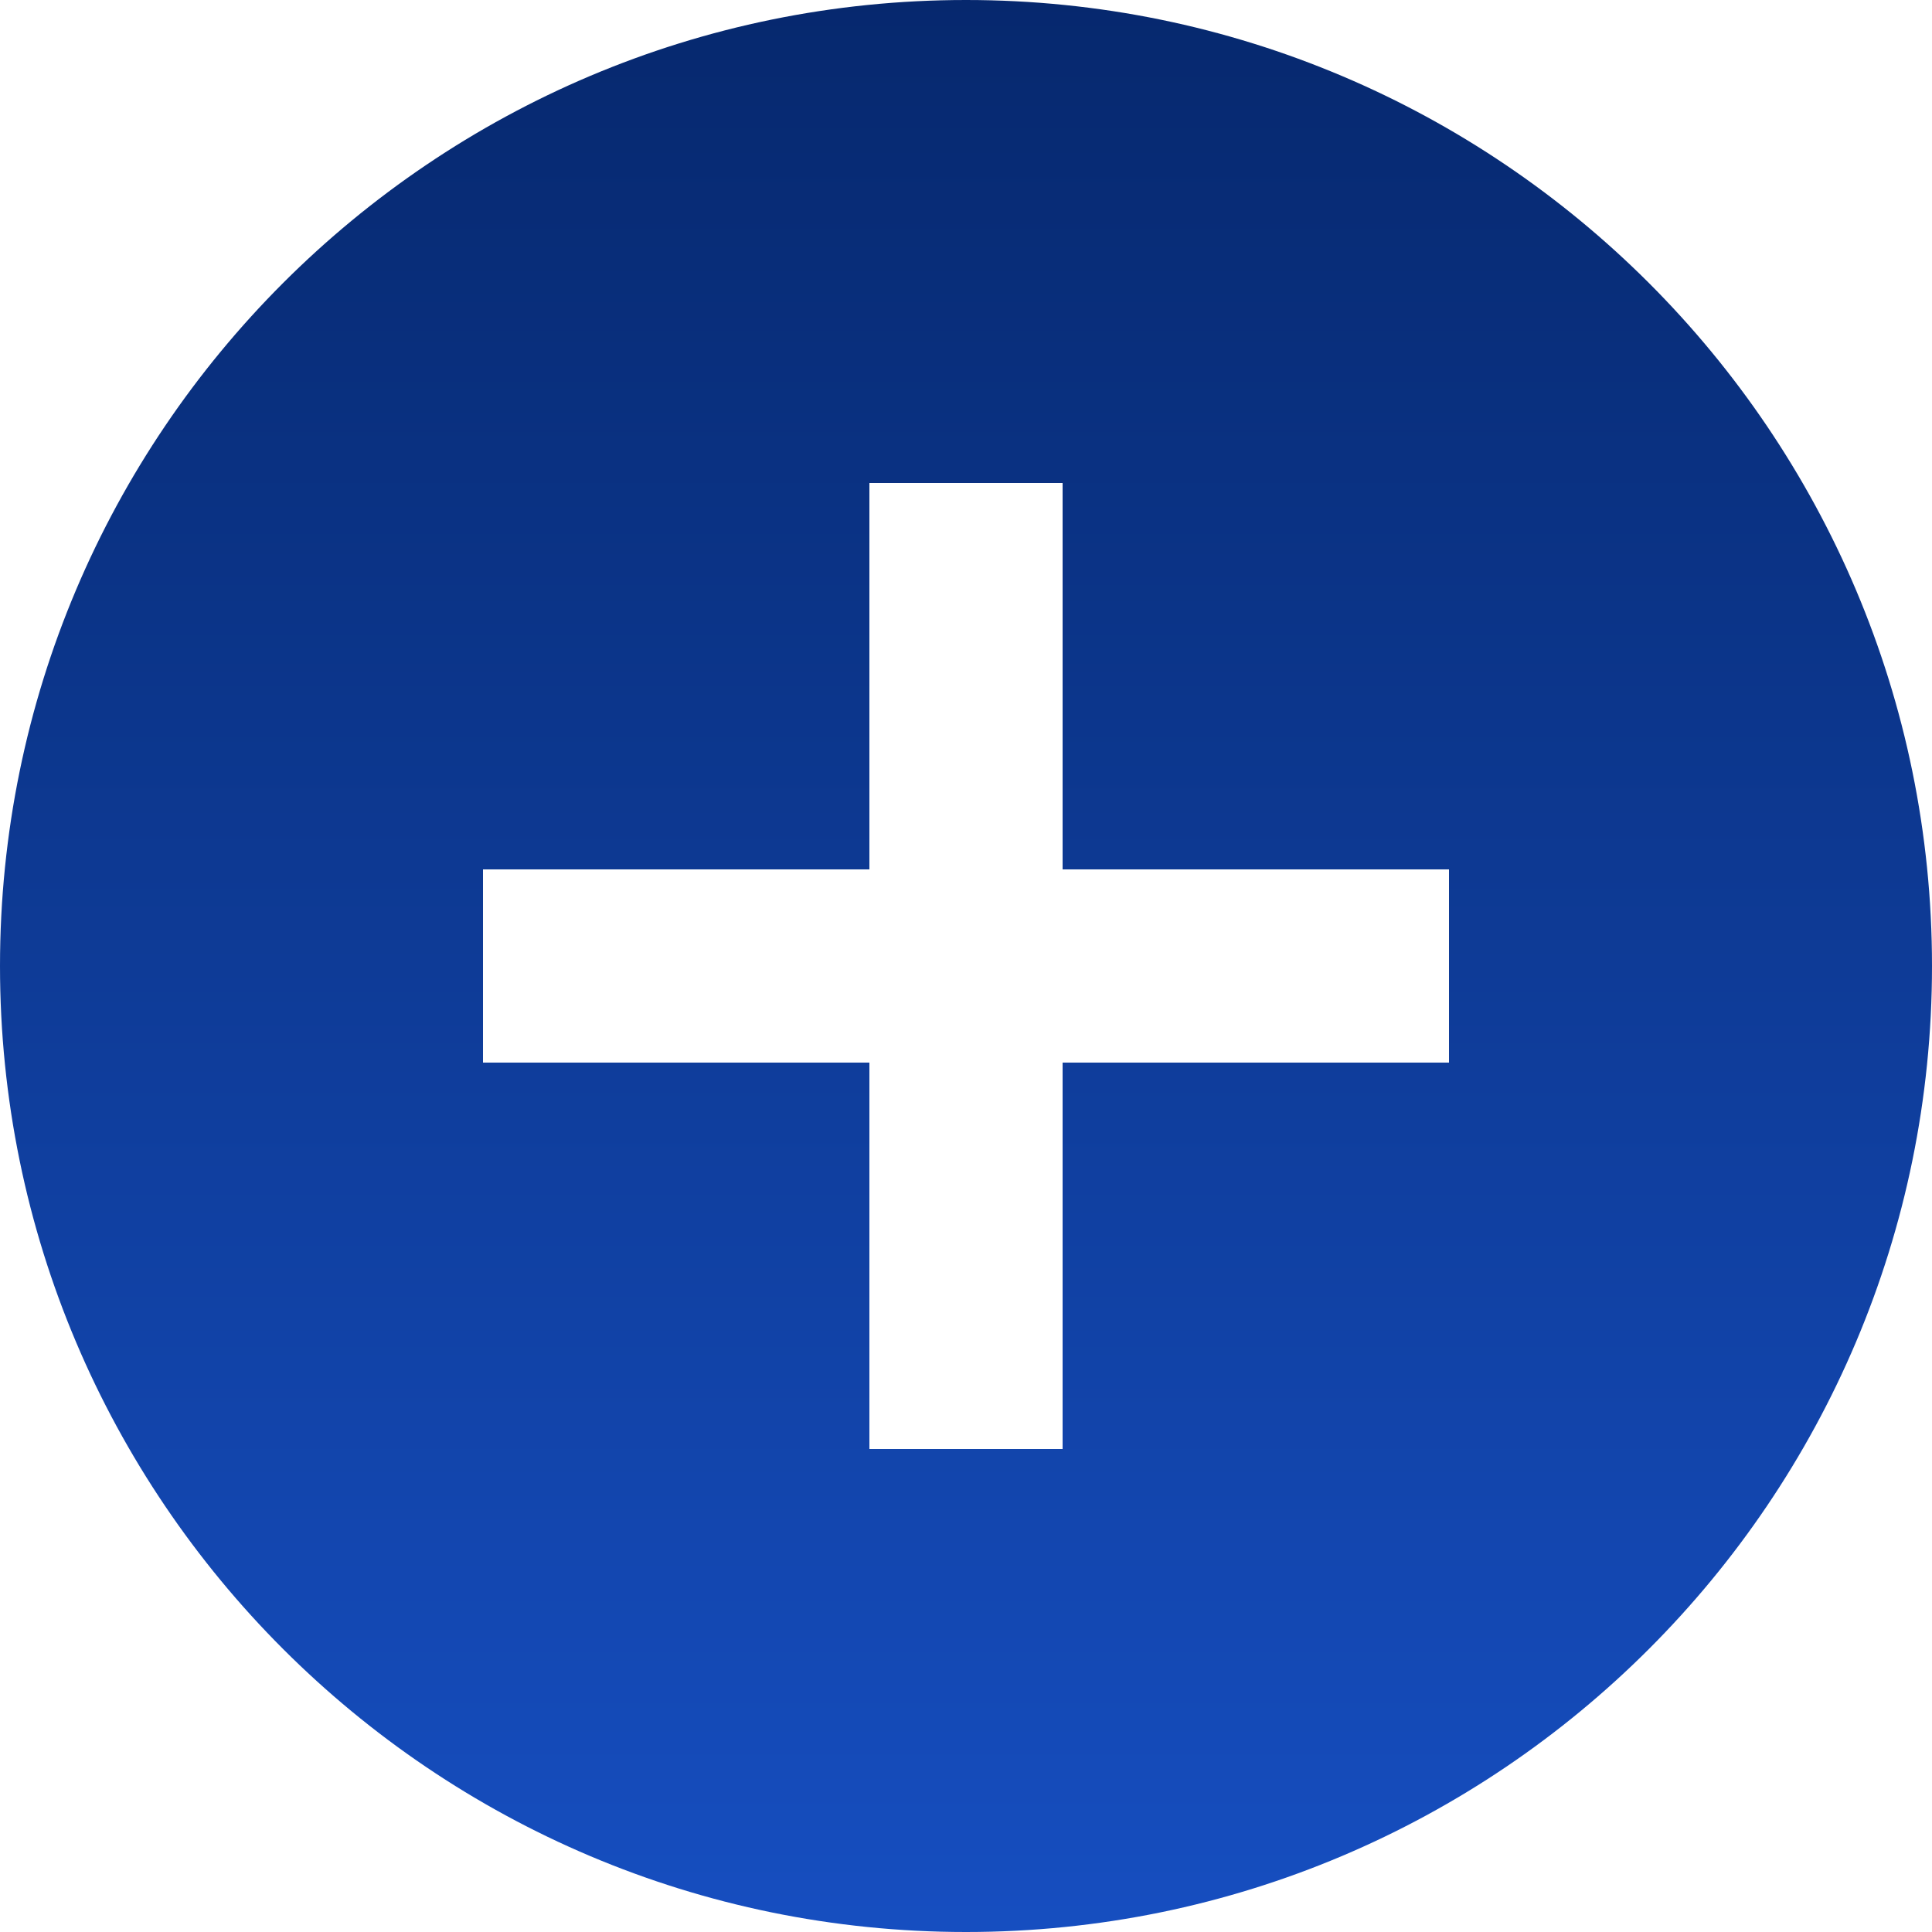 <svg width="50" height="50" viewBox="0 0 50 50" fill="none" xmlns="http://www.w3.org/2000/svg">
<path d="M25 -0C11.2 -0 9.15527e-05 11.2 9.15527e-05 25C9.15527e-05 38.8 11.2 50 25 50C38.8 50 50 38.8 50 25C50 11.2 38.8 -0 25 -0ZM37.5 27.5H27.5V37.5H22.5V27.5H12.5V22.5H22.5V12.5H27.5V22.5H37.5V27.5Z" fill="url(#paint0_linear_1_203)"/>
<defs>
<linearGradient id="paint0_linear_1_203" x1="25" y1="-0" x2="25" y2="50" gradientUnits="userSpaceOnUse">
<stop stop-color="#06286E"/>
<stop offset="1" stop-color="#164EC0"/>
</linearGradient>
</defs>
</svg>
